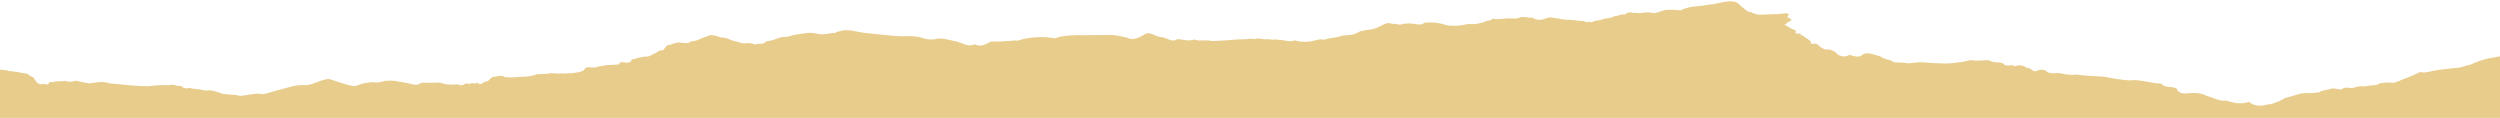 <svg id="elements" xmlns="http://www.w3.org/2000/svg" preserveAspectRatio="none" viewBox="0 0 1400 66"><defs><style>.cls-1{fill:#E8CC8B;}</style></defs><title>rip-howitworks-step2</title><path class="cls-1" d="M1383.64,36.14c-2,.4-3.94,1.13-6.46,1.74-3.31.29-7.94.81-12.58,1.4-4.37.87-7.41,1.79-9.29,1a84.68,84.68,0,0,1-8.9,3.86c-2.9,1-5.66,2.93-8,2-2.5.35-4.94-.2-7.34,1.37-2.39.4-4.72.28-7,.93-2.24-.5-4.45.29-6.61.82-2.16.27-4.26-1-6.28.91-2.47-.15-4.75-1.25-6.8-.1-2,.38-3.88.53-5.47,1.55a35.23,35.23,0,0,1-7.63.49c-3-.08-6.46,1.52-10.93,2.59-1.89.58-3.73,2.25-5.52,2.44a12,12,0,0,1-5.29,1.38,12.16,12.16,0,0,1-5.1.59,8.66,8.66,0,0,1-5-2.1c-4.81,1.7-8.89.48-12.69-.68-3.8.53-7.33-1.73-11-2.62-2.54-1.45-6.36-1.87-9.74-1.53-3.39.56-6.33-.12-7.13-2.66-3.23-1.25-5.33-.54-7.17-1.52-1.83-1.93-3.41-.92-5.58-1.65-4.51-.48-9-2-13.45-1.3a93.93,93.93,0,0,1-13.55-2c-5.12-.47-9.77-.42-16.15-1.26a27.93,27.93,0,0,1-8.25-.55c-2.8-.93-5.62.64-8.42-1.07-1.87-1.75-3.63-1-5.47-.69-1.83,1.6-3.75-1.82-5.91-1.45a6.4,6.4,0,0,0-6.62-.89c-2.26-1.69-4.29,1-6.49-1.55-2.81-1.35-4.92.11-7.83-1.82-2.77-.2-7.91.62-10-.15-2.24.33-6.28,1.48-7.43,1.29a39.45,39.45,0,0,1-10.21.52c-9.61-.08-7.77-1.28-17.89.1-.39-.5-6.42-.38-8.28-.8-.82-1.36-4.51-1.1-7.08-3.12-3.76-.92-7-2.63-9.79-1.2-2.83,2.57-5.29.59-7.79.36a5.72,5.72,0,0,1-7-.85,7.58,7.58,0,0,0-6.38-2.18,12.4,12.4,0,0,1-3.7-2.25c-.74-.67-1.19-1.1-1.89-1-1-.3-2.56.94-2.57-1.31a17.19,17.19,0,0,0-3.58-2.52c-.07-.85-4.06-1.21-1.11-1.81-7.85,0-.75-.93-5-2.35a10.44,10.44,0,0,1-3.24-1.8c-.93-.2-.77-.61-1.66-.75-1.58.28,2.18-.73,1.11-.95-.62-.2,4.1-1.75,2.37-2.2.09-1-3.49-.14-.89-2.89-2.72-1-3.48.11-8.61,0-4.77.2-6.13.3-7.6.32a9.58,9.58,0,0,1-5.11-1.45c-2,.14-4.2-2.18-6.09-3.7C972.61.7,969.92.49,966.77.93S960,2.47,956.22,2.67C951,3.91,946.59,3,941.05,5.86a37.34,37.34,0,0,0-8.12-.27c-2.72.21-5.43,2.43-8.18,1.51-1.72-.41-3.36.05-5.06,0-1.26.75-3.49-.28-5,.22a4.4,4.4,0,0,0-4.83.82c-2.64-.25-2.84.76-5.5.82-1,.63-2.71,1.22-6,1.51a14.1,14.1,0,0,1-5,1.12c-1,.45-2.59,1.46-3.39.38-1,.85-1.6.36-3.5-.26-1,.23-5.94-.59-7.72-.63-1.38.3-6.83-.84-10.94-1.43-3.12.89-5.93,2.67-9.59.2-2.55.47-5.45-1.11-7.89.24-2.26.69-5-.09-7.31.34-2.43,0-4.71.7-7.08,0-1.44,1.46-2.9.89-4.27,1.66A14.57,14.57,0,0,1,828,13.09c-2.43.81-4.92.1-7.24.6a27.4,27.4,0,0,1-11,.35,27.72,27.72,0,0,0-12.06-1.3c-2.27,1.81-4.34.58-6.33.58-2-.45-3.89,0-5.82,0-1.93,1.3-3.89-.56-6,.18-2.11-1.46-4.36.17-6.86,1.27A15.51,15.51,0,0,1,767,16.59a34.41,34.41,0,0,0-5.45,1c-3.54,2.29-6.91,2.05-10,2.34-1.63.85-3.17.84-4.79,1.2a23.49,23.49,0,0,0-5.28,1.15c-2-.57-4.21.09-6.89.81a22.13,22.13,0,0,1-9.7-.52c-2.74,1.2-5.25-.07-7.33-.15s-4-.63-5.07-.12a11.39,11.39,0,0,0-4-.28c-1.19-.07-3.1-.46-4.82-.55.77.82-3.07.05-4.3.19,0,.24-1.76.33-6,.4-2.2.16-3.88.32-6.2.47s-5.22.41-8.59.42c-4-.91-6.6.44-9.74-.87-3.07,1.19-6.24.08-9.41-.2-3.21,2.34-6.39-1.2-9.55-1.16-3.16-.32-6.28-3.62-9.38-1.19-3.32,1.95-6.42,3.19-9.45,1.48-3-.49-6-1.47-9.1-1.44s-6.16.08-9.26.11-6.21.05-9.34,0c-4.31.14-8.54.28-12.81,1.85-4.28-1-8.6-.82-13.1-.42a40.69,40.69,0,0,0-5.74,1.12c-1.89,1-3.77.08-5.64.7a51.35,51.35,0,0,0-5.55.34c-1.83,0-3.65,0-5.45,0-2.71,1.17-5.89,3.51-9.24,1.46-3.35,1.89-6.87-.73-10.24-1.53-3.41-.57-6.84-1.85-10.27-1.58a15.28,15.28,0,0,1-9.67-.67,30.55,30.55,0,0,0-9.11-.6c-2.84,0-6.34-.19-20.07-1.72a54.06,54.06,0,0,1-7.58-1.15,21.26,21.26,0,0,0-3.2-.49c-1.78-.06-3.51-.24-5.05.45a7.64,7.64,0,0,0-3.21,1.12c-1.38-.45-2.8.43-4.14.37-3,.62-5.46,0-8.31-.49-2.9-.25-6.06.56-8.88.88s-4.57,1.62-7.88,1.4c-2.49.46-4.24,1.54-7.12,2.17a4.22,4.22,0,0,0-3.33,1.41c-1.67.42-3.78,0-5.11.7-2.95-1.84-6.16.23-9.38-1.63-3.21-.12-6.27-2.58-9.16-2.34-1.45-.35-2.88-.93-4.29-1.19a5.64,5.64,0,0,0-4.21.69c-2.8.61-5.57,2.77-8.35,2.53-2.81,2.15-5.61.31-8.42.89-1.4.19-2.8,1-4.21,1.33-1.4-.83-2.81,3.54-4.23,3-1.19-.46-2.53,1.41-4,1.7-1.42.74-2.92,1.79-4.43,1.73a17,17,0,0,0-4.48.69c-1.41.36-2.68.77-3.82.93.06,1.32-1.52,2.09-3.89,1.63-2.91-.52-3.27.44-2.61,1a56.07,56.07,0,0,1-7.13.44c-1.9.52-4.69.54-6.16,1.28-2.38.41-6.31-.79-6.6,1.37-1.84,1.52-3.93,1.38-6.46,1.91-2.92,0-3.67.43-7.24.06.67.33-1.09.23-5.09-.07-1,.1.34.37-7.76.6-1.09.53-3.8,1.46-10.25,1.48a27.43,27.43,0,0,1-7.76.1c-2.37-1.47-4.65,0-7,0-1.33.89-2.68,3.2-4.07,2.43-1.39,1-2.82,2.52-4.3.61-1.49,1.47-3-.54-4.65,1.1-1.62-1.54-3.32,1-5.09.41-1.71-.76-3.54-.23-5.42-.32a18.84,18.84,0,0,1-6-1.14c-6.32.33-8.44-.09-10.74.27-2.67,2.3-4.69,0-11.86-.66-2.63-.85-5.71-.65-8.22-.53a11.73,11.73,0,0,1-6.74.67c-4.58.58-5.95.89-6.86,1.24a9.46,9.46,0,0,1-3.88,1c-5.23-1-9.08-2.61-13.63-4-4.52.41-7.34,2.49-12.34,3.48a26.71,26.71,0,0,0-8.43.73c-2.39.58-4.63,1.29-7.23,1.9s-5.74,1.86-9.35,2.46c-3.62-.95-7.78.68-12.66.89-3.81-1-7.25-.49-10.41-1.4-3.17-1.1-6-2.2-8.75-1.44-2.71-.86-5.22-.87-7.64-1.26-1.82-1-3.86,1.15-5.92-1.47-2,.44-4.14-1-6-.54a34.41,34.41,0,0,1-5.35.11c-2,.11-4.25.3-7,.61-4.06,0-7.58-.26-11-.58s-6.88-.69-10.72-1c-4.35-1.53-8.34-.34-11.55,0-3.07-.62-5.43-.84-7-1.58a10.73,10.73,0,0,1-6.71.14c-1.82.49-3.82,0-6.23.61-.45.47-1.13-.27-2.23.11-1.44,2.9-2.36.13-4.69,1.23-2.1.08-3.36-2.35-4.31-3.86a9.82,9.82,0,0,1-3.33-2c-5.07-.81-5.34-1-6.18-1.17-3.5,0-.82-.33-3.29-.34s-1.32-.28-1.82-.44c-1.51-.14-2.94-.25-4.18-.49V66H1400V31.55c-.91.15-1.89.33-3,.55A46.37,46.37,0,0,0,1383.64,36.14Z"/></svg>
